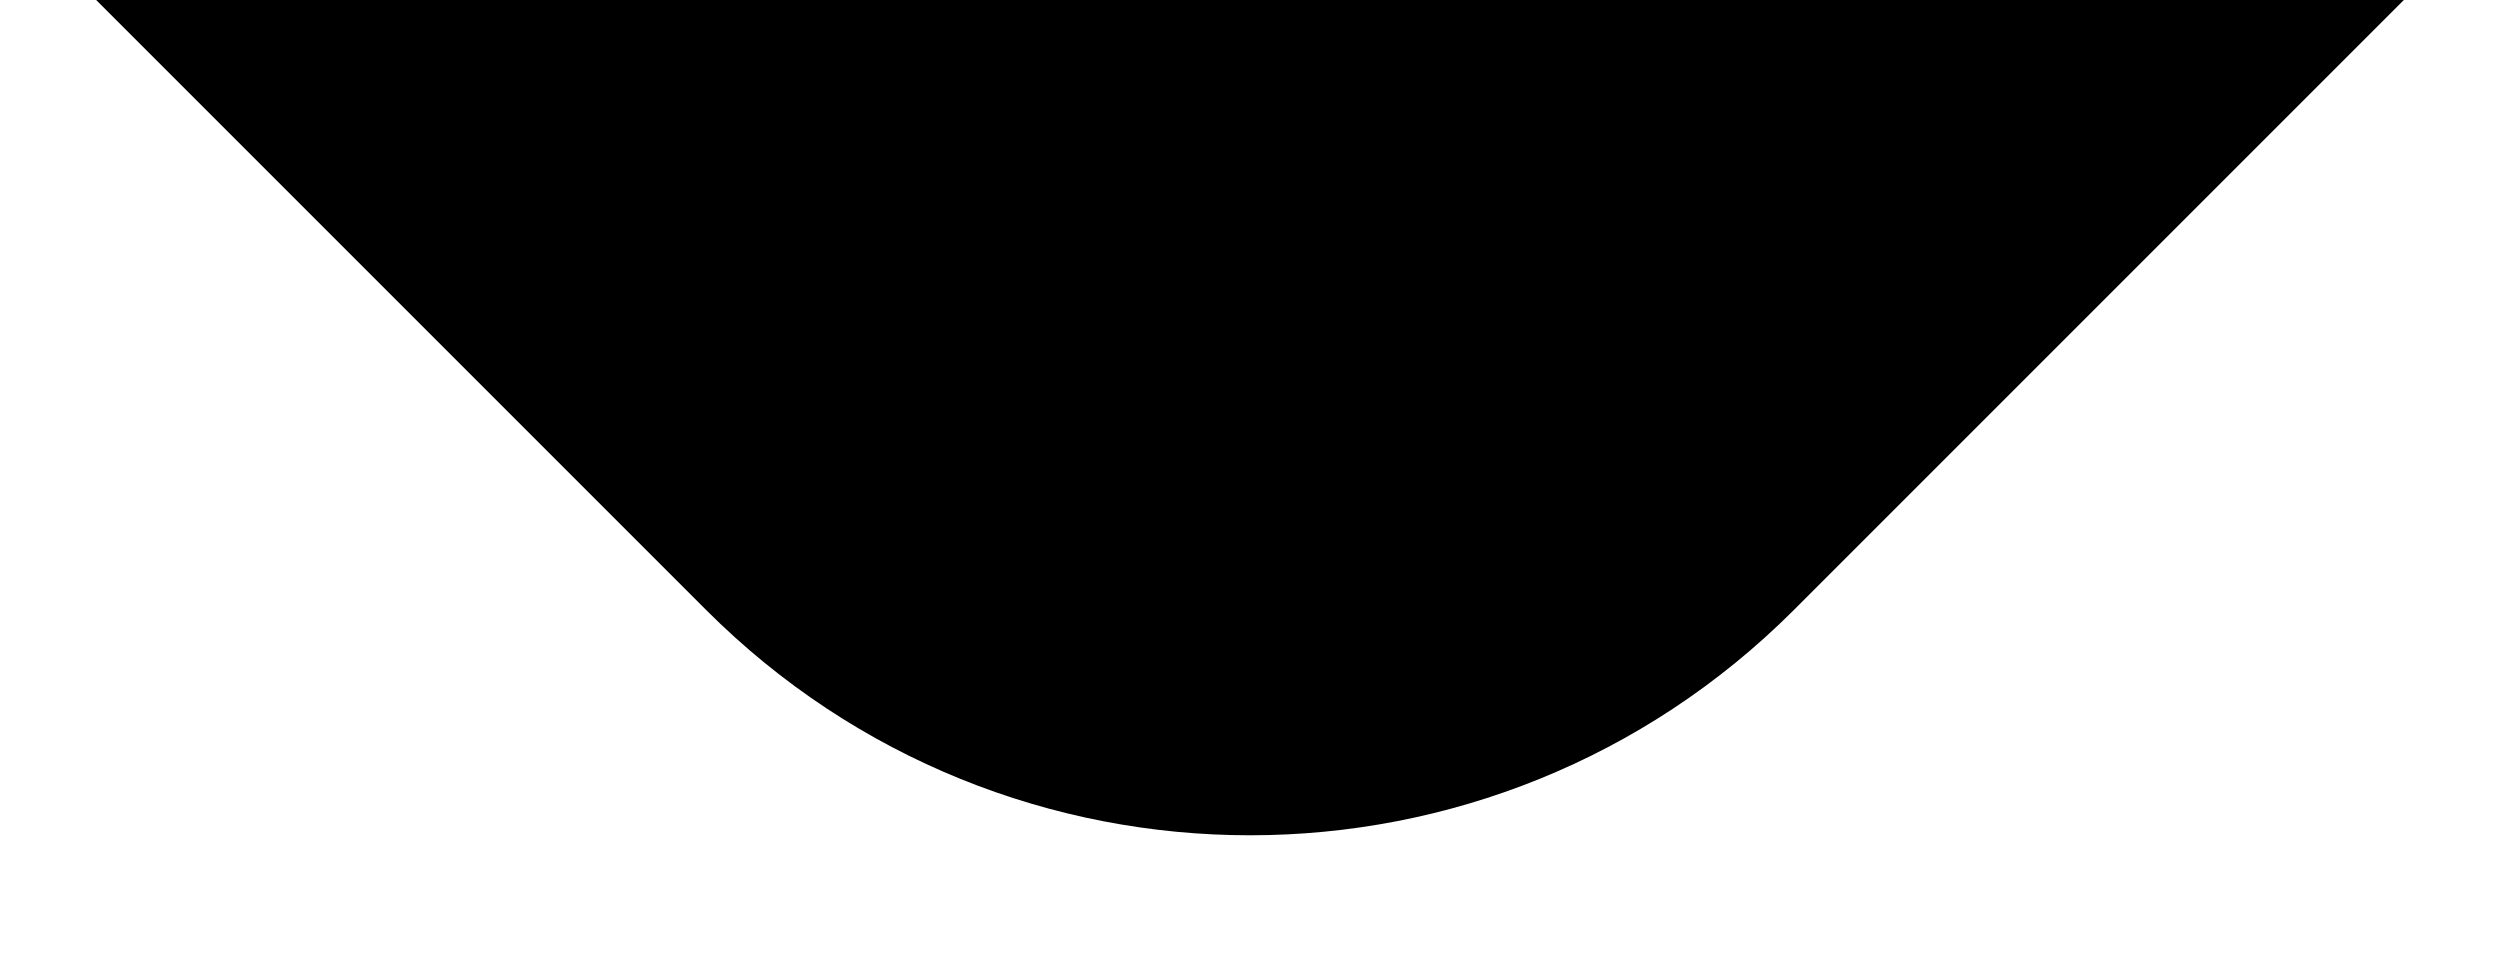 <svg xmlns="http://www.w3.org/2000/svg" width="13" height="5" viewBox="0 0 13 5" fill="none">
    <path d="M3.672 3.172L0.5 0H12.5L9.328 3.172C7.766 4.734 5.234 4.734 3.672 3.172Z" fill="currentColor" />
</svg>